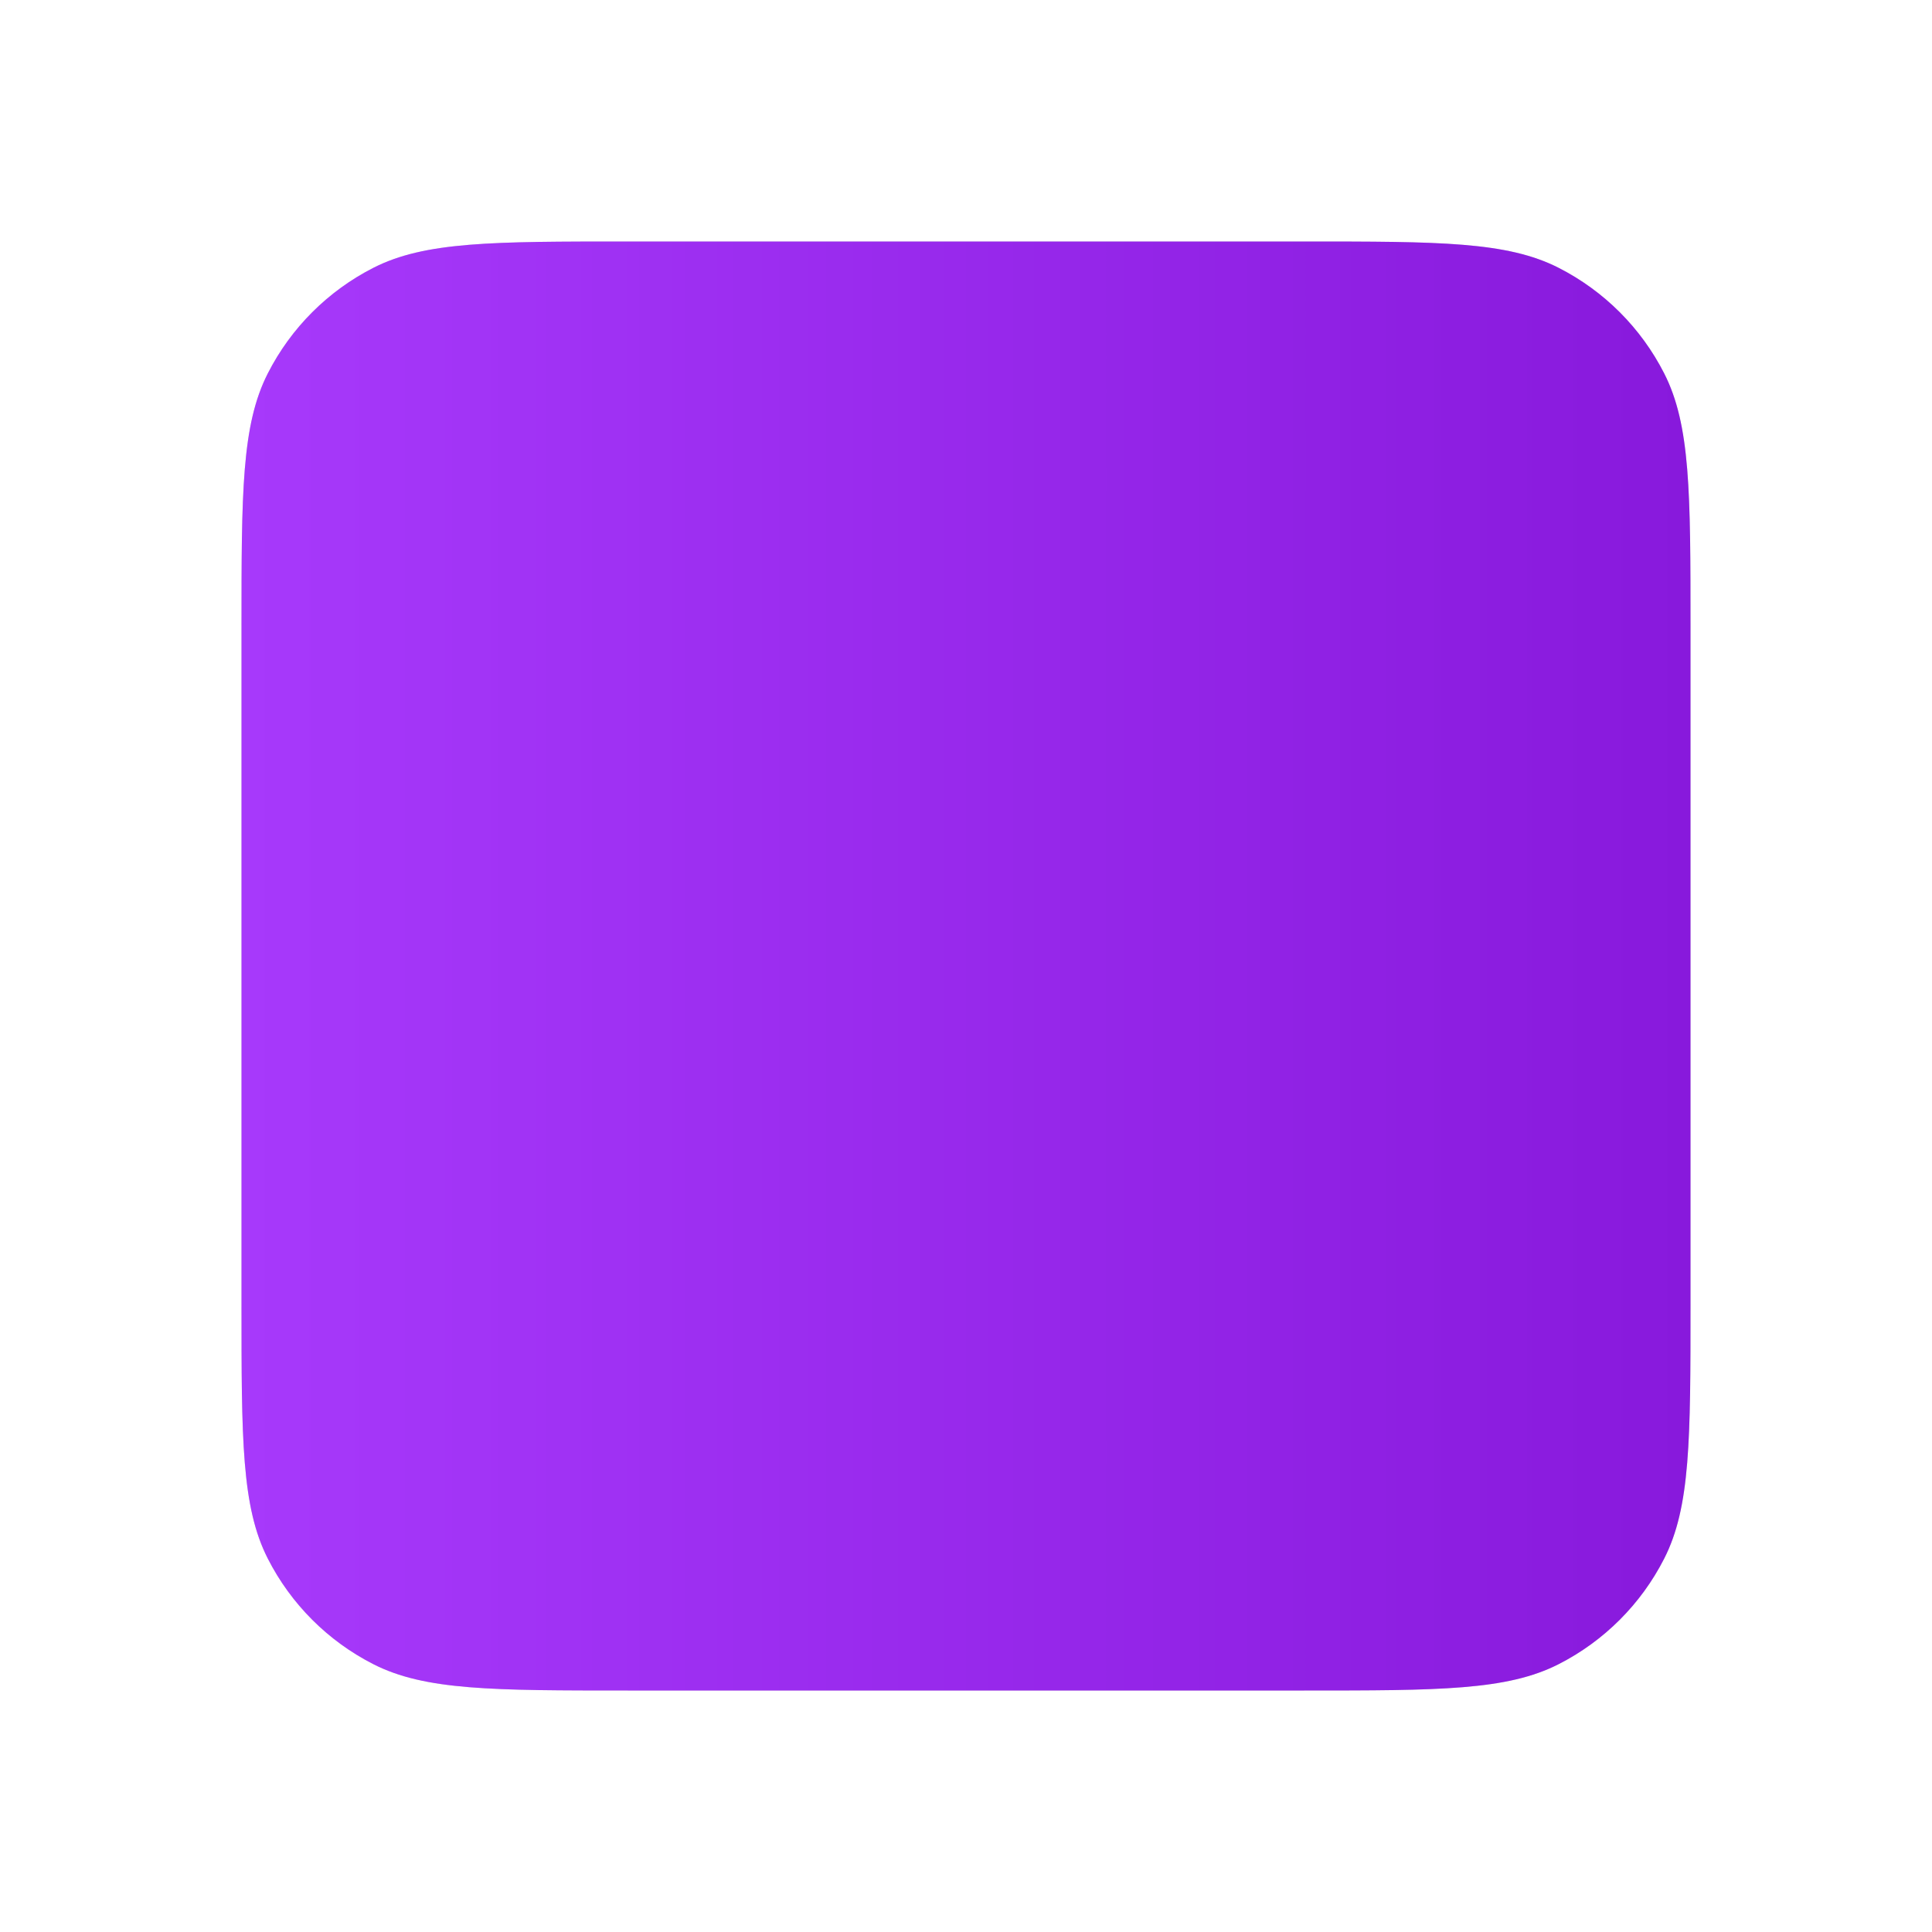 <svg width="252" height="252" viewBox="0 0 252 252" fill="none" xmlns="http://www.w3.org/2000/svg">
<path d="M31.5 81.9C31.5 64.258 31.5 55.438 34.933 48.699C37.953 42.772 42.772 37.953 48.699 34.933C55.438 31.5 64.258 31.5 81.9 31.5H170.1C187.742 31.5 196.562 31.5 203.301 34.933C209.228 37.953 214.047 42.772 217.066 48.699C220.5 55.438 220.5 64.258 220.5 81.9V170.1C220.5 187.742 220.5 196.562 217.066 203.301C214.047 209.228 209.228 214.047 203.301 217.066C196.562 220.5 187.742 220.5 170.1 220.5H81.9C64.258 220.5 55.438 220.5 48.699 217.066C42.772 214.047 37.953 209.228 34.933 203.301C31.5 196.562 31.5 187.742 31.5 170.1V81.9Z" fill="#D9D9D9"/>
<path d="M31.5 81.9C31.5 64.258 31.5 55.438 34.933 48.699C37.953 42.772 42.772 37.953 48.699 34.933C55.438 31.5 64.258 31.5 81.9 31.5H170.1C187.742 31.5 196.562 31.5 203.301 34.933C209.228 37.953 214.047 42.772 217.066 48.699C220.5 55.438 220.5 64.258 220.5 81.9V170.1C220.5 187.742 220.5 196.562 217.066 203.301C214.047 209.228 209.228 214.047 203.301 217.066C196.562 220.5 187.742 220.5 170.1 220.5H81.9C64.258 220.5 55.438 220.5 48.699 217.066C42.772 214.047 37.953 209.228 34.933 203.301C31.5 196.562 31.5 187.742 31.5 170.1V81.9Z" fill="url(#paint0_linear_6_24)"/>
<defs>
<linearGradient id="paint0_linear_6_24" x1="31.5" y1="126" x2="220.5" y2="126" gradientUnits="userSpaceOnUse">
<stop stop-color="#A739FB"/>
<stop offset="1" stop-color="#8819DC"/>
</linearGradient>
</defs>
</svg>
